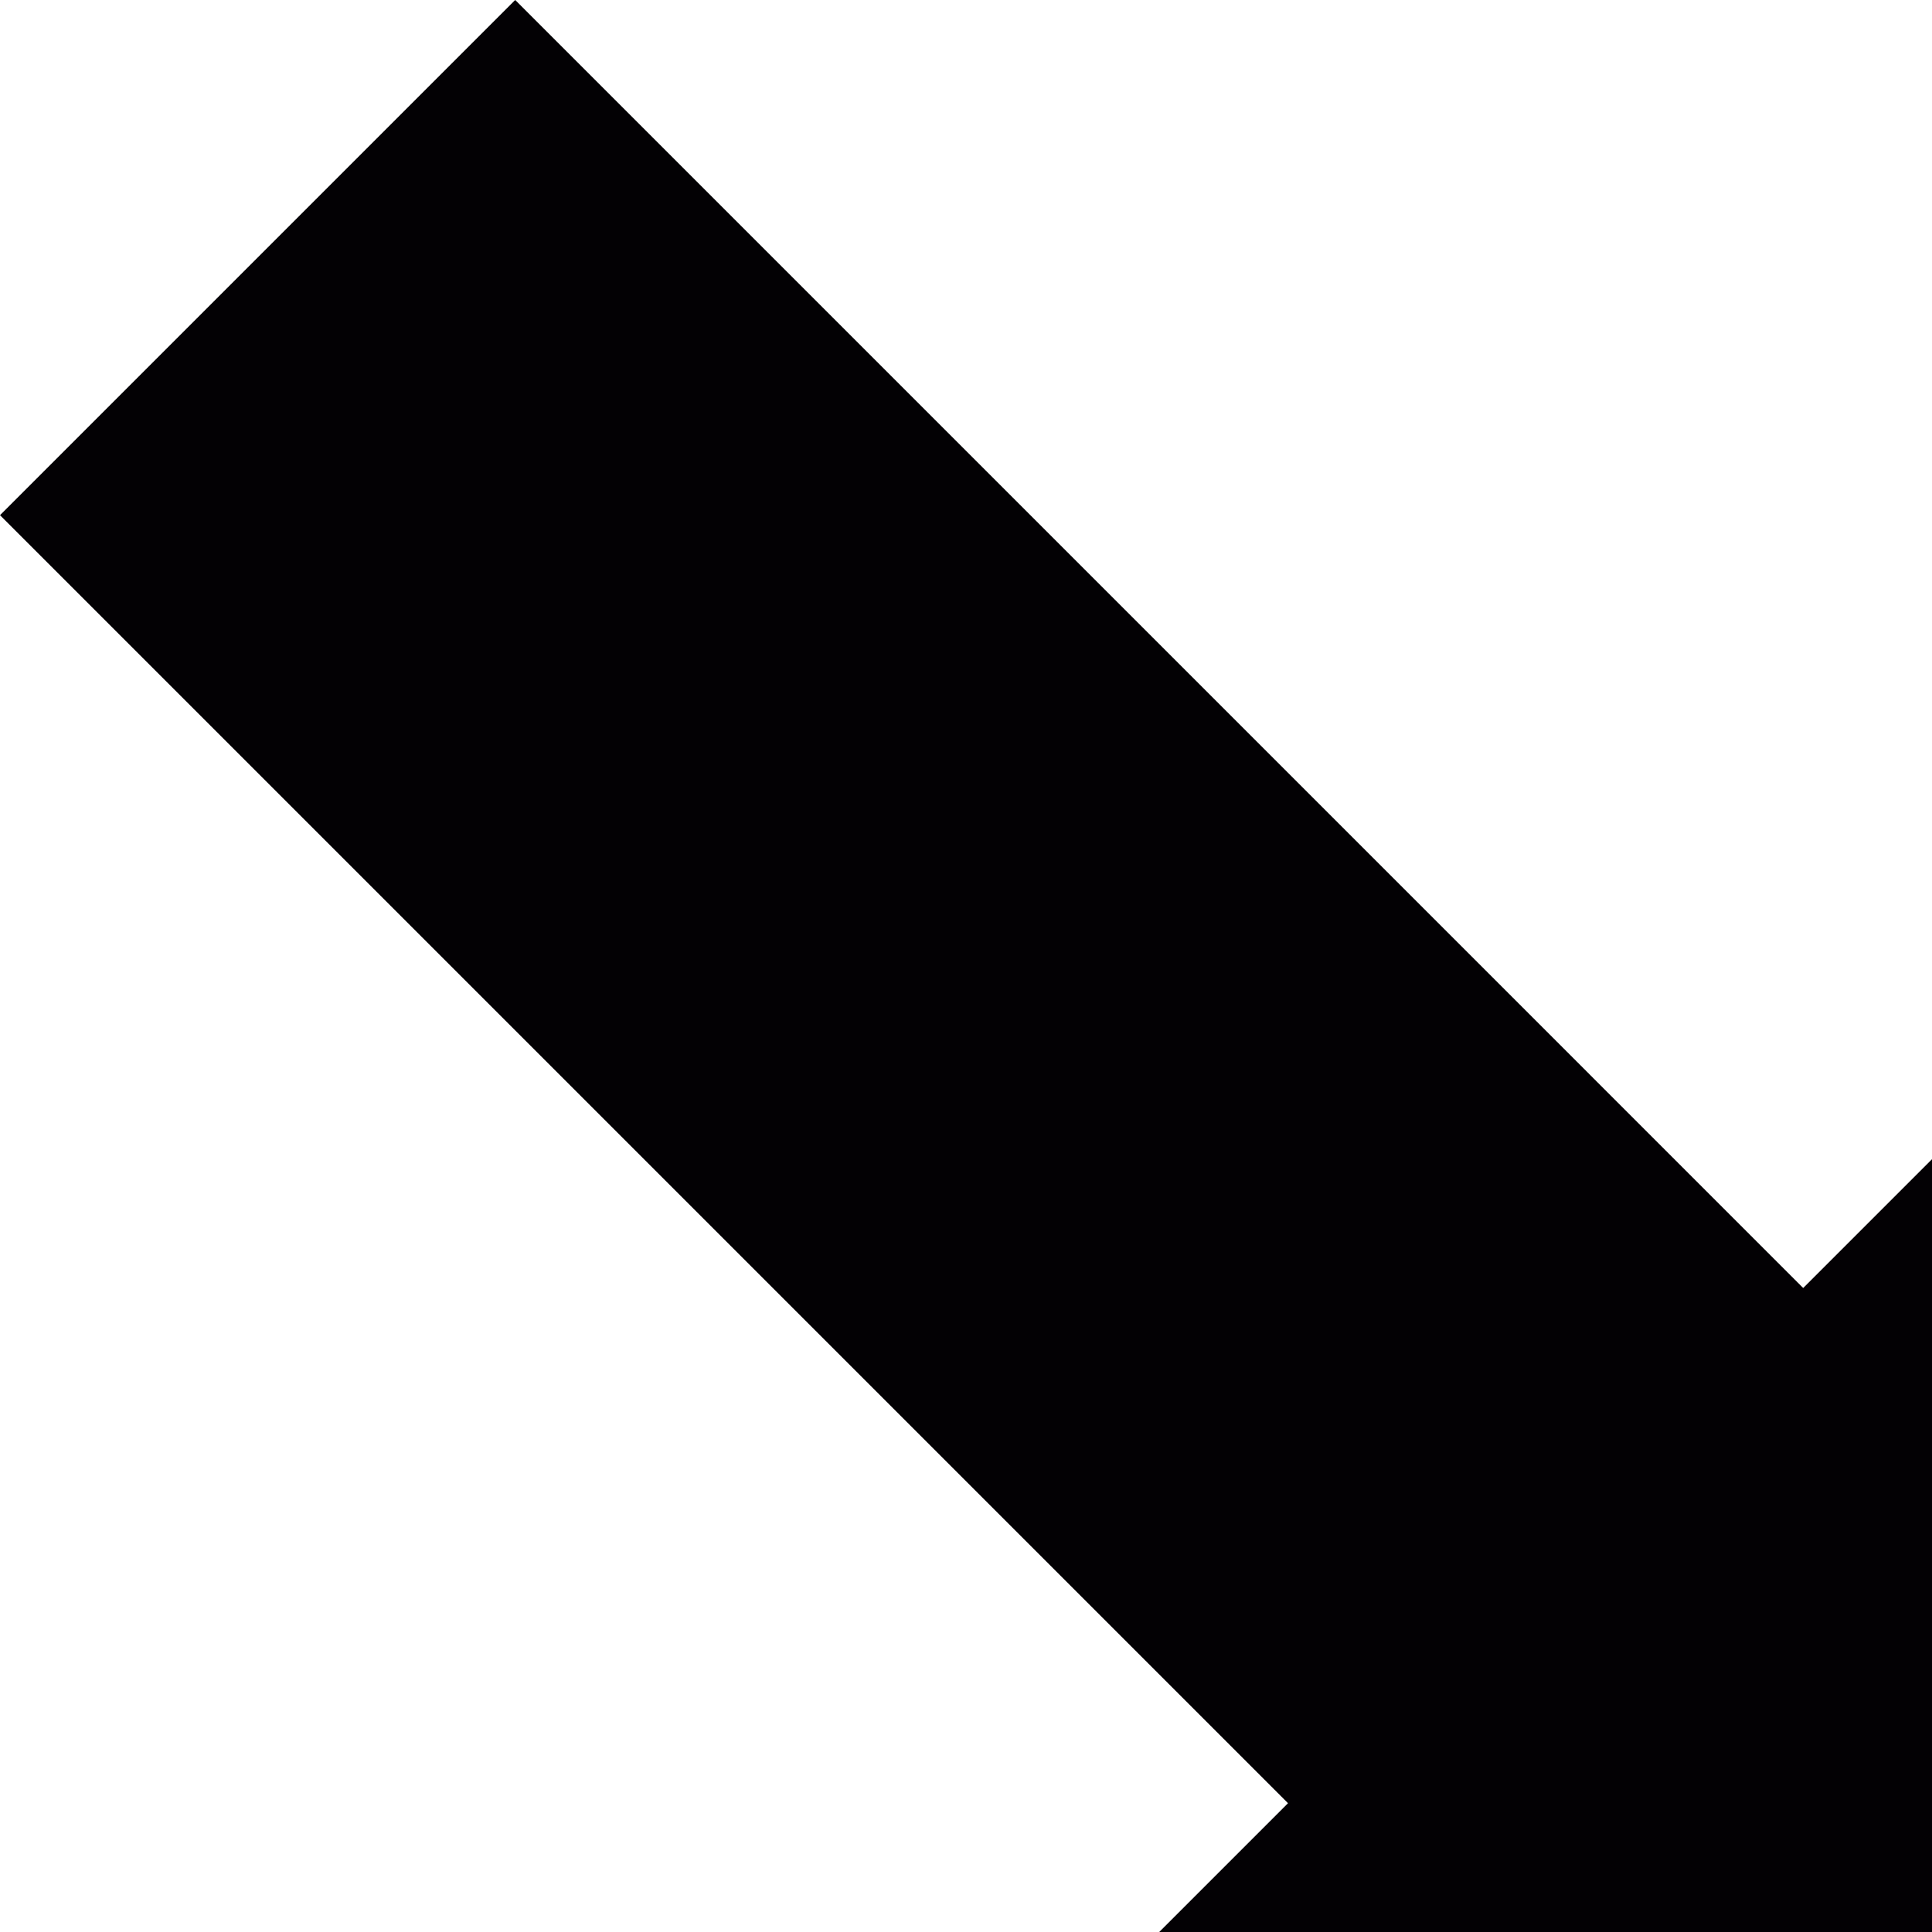 <svg width="100%" height="100%" version="1.1" id="Capa_1" xmlns="http://www.w3.org/2000/svg" x="0px" y="0px"
	 viewBox="0 0 15 15" style="enable-background:new 0 0 28 28;" xml:space="preserve">
	<path style="fill:#030104;" d="M0,24l4,4l10-10l10,10l4-4L18,14L28,4l-4-4L14,10L4,0L0,4l10,10L0,24z"/>
</svg>
